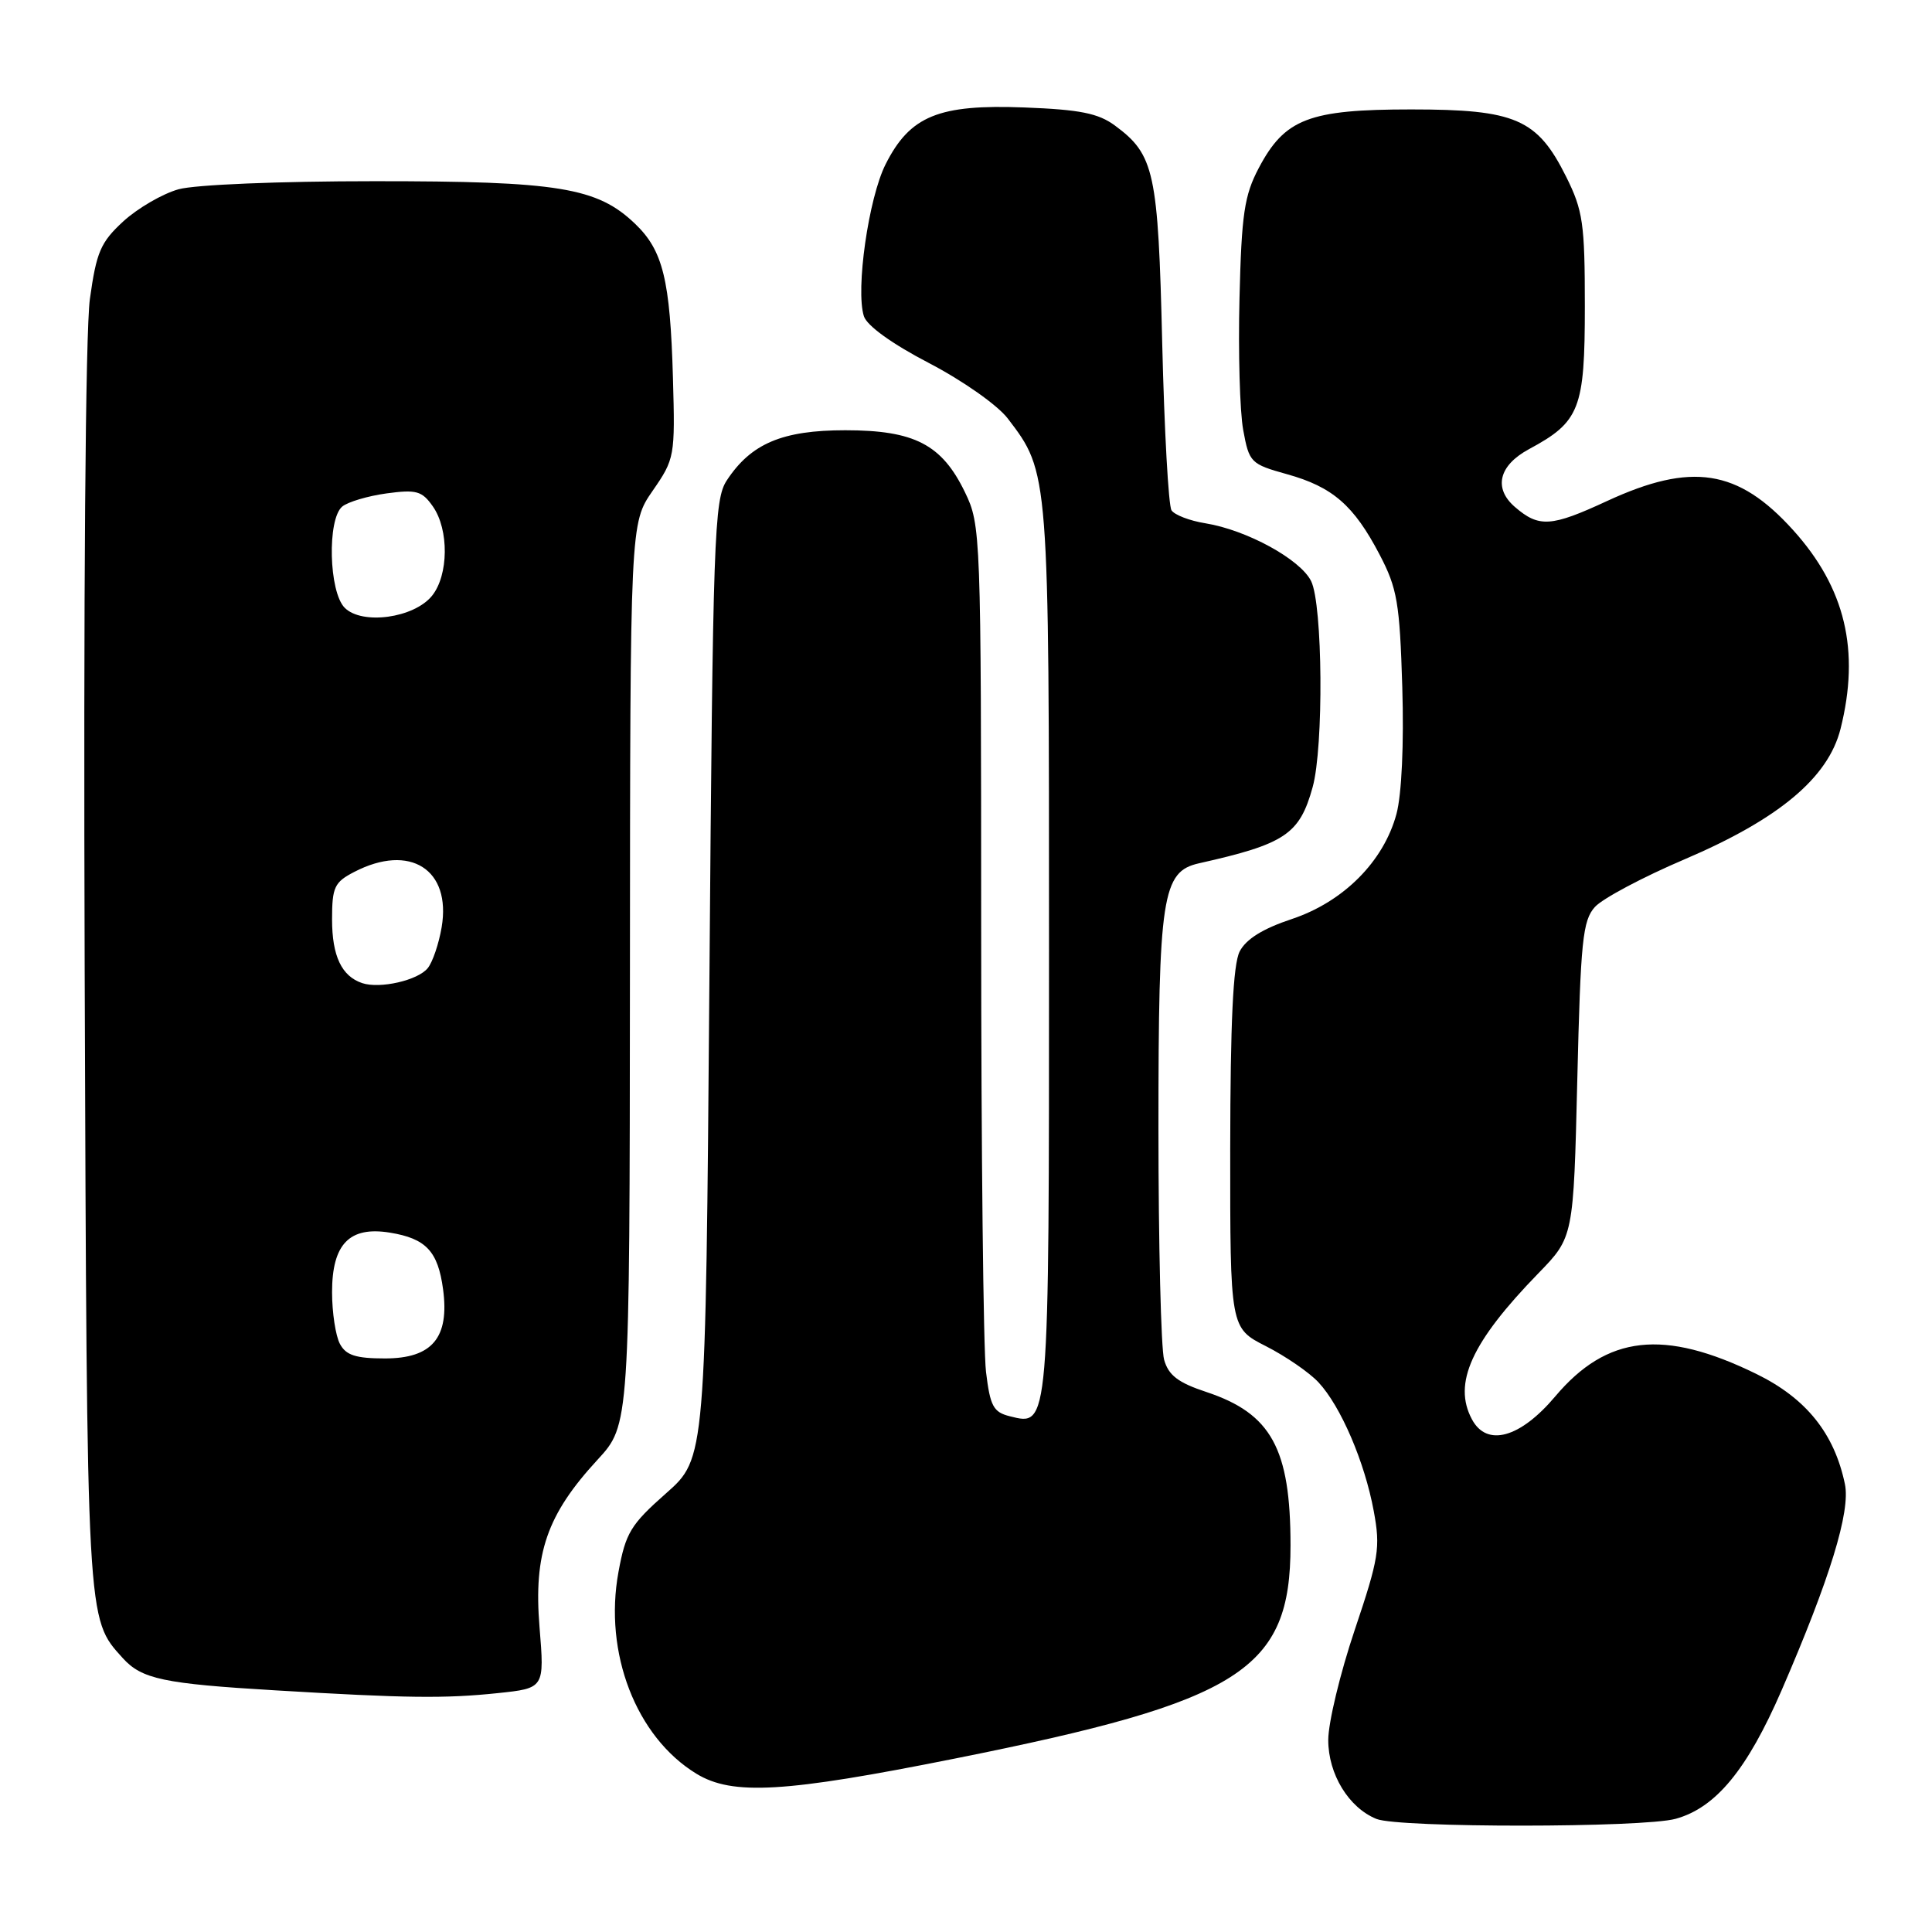 <?xml version="1.0" encoding="UTF-8" standalone="no"?>
<!DOCTYPE svg PUBLIC "-//W3C//DTD SVG 1.1//EN" "http://www.w3.org/Graphics/SVG/1.1/DTD/svg11.dtd" >
<svg xmlns="http://www.w3.org/2000/svg" xmlns:xlink="http://www.w3.org/1999/xlink" version="1.1" viewBox="0 0 256 256">
 <g >
 <path fill="currentColor"
d=" M 222.04 241.00 C 227.36 239.53 231.50 234.50 236.07 223.98 C 242.47 209.21 245.22 200.28 244.46 196.65 C 243.06 189.93 239.33 185.29 232.74 182.06 C 220.46 176.05 212.94 176.89 206.07 185.04 C 201.41 190.56 197.01 191.76 195.04 188.07 C 192.48 183.30 194.97 177.84 203.84 168.72 C 208.50 163.93 208.50 163.93 209.00 143.07 C 209.44 124.64 209.71 121.97 211.34 120.17 C 212.35 119.06 217.70 116.21 223.22 113.86 C 235.73 108.52 242.24 103.06 243.88 96.58 C 246.49 86.19 244.51 77.89 237.58 70.22 C 230.30 62.16 224.14 61.21 212.94 66.39 C 205.54 69.82 203.93 69.93 200.75 67.19 C 197.86 64.71 198.59 61.68 202.59 59.52 C 209.34 55.89 210.00 54.20 210.00 40.56 C 210.00 29.62 209.75 27.89 207.53 23.43 C 203.70 15.75 200.83 14.50 187.00 14.50 C 173.44 14.50 170.24 15.73 166.79 22.27 C 164.88 25.89 164.51 28.37 164.24 39.50 C 164.06 46.65 164.28 54.51 164.73 56.97 C 165.52 61.29 165.72 61.49 170.52 62.83 C 176.57 64.51 179.39 66.95 182.81 73.50 C 185.14 77.95 185.47 79.87 185.81 91.04 C 186.04 98.59 185.73 105.28 185.04 107.85 C 183.35 114.14 178.02 119.49 171.19 121.77 C 167.33 123.05 165.10 124.44 164.26 126.08 C 163.39 127.80 163.03 135.40 163.01 152.23 C 163.00 175.97 163.00 175.97 167.75 178.38 C 170.36 179.71 173.49 181.86 174.70 183.16 C 177.66 186.33 180.83 193.72 182.03 200.23 C 182.93 205.09 182.71 206.46 179.51 215.97 C 177.58 221.70 176.00 228.27 176.00 230.56 C 176.00 235.09 178.71 239.53 182.39 241.02 C 185.34 242.21 217.74 242.20 222.04 241.00 Z  M 126.57 233.01 C 164.48 225.43 171.00 221.29 171.00 204.78 C 171.00 191.95 168.46 187.31 159.86 184.45 C 156.10 183.21 154.83 182.23 154.25 180.17 C 153.84 178.70 153.50 164.90 153.50 149.50 C 153.50 118.70 153.99 115.48 158.88 114.39 C 170.29 111.83 172.20 110.56 173.93 104.31 C 175.41 99.00 175.27 80.10 173.73 77.00 C 172.30 74.11 165.20 70.23 159.73 69.34 C 157.65 69.01 155.63 68.23 155.23 67.62 C 154.83 67.00 154.28 57.05 154.00 45.50 C 153.46 22.78 152.97 20.50 147.74 16.64 C 145.54 15.01 143.10 14.52 135.74 14.24 C 124.38 13.80 120.58 15.35 117.35 21.76 C 115.09 26.23 113.35 38.39 114.47 41.90 C 114.87 43.16 118.21 45.57 123.12 48.12 C 127.60 50.46 132.18 53.68 133.54 55.46 C 139.02 62.64 139.00 62.43 139.00 125.93 C 139.00 189.54 139.05 188.98 133.80 187.66 C 131.62 187.12 131.20 186.32 130.65 181.77 C 130.30 178.87 130.01 152.45 130.01 123.07 C 130.00 70.55 129.96 69.56 127.86 65.22 C 124.80 58.89 121.17 57.01 112.00 57.01 C 103.66 57.01 99.51 58.77 96.30 63.66 C 94.63 66.21 94.46 70.88 94.00 129.83 C 93.50 193.24 93.50 193.24 88.26 197.87 C 83.57 202.01 82.90 203.11 81.95 208.30 C 79.98 219.01 84.28 230.15 92.28 235.03 C 97.06 237.94 103.95 237.54 126.57 233.01 Z  M 65.93 224.35 C 72.15 223.70 72.15 223.70 71.49 215.60 C 70.69 205.84 72.47 200.70 79.17 193.43 C 83.43 188.81 83.43 188.81 83.47 129.07 C 83.50 69.34 83.50 69.34 86.48 65.03 C 89.40 60.81 89.46 60.48 89.17 50.11 C 88.80 37.05 87.85 33.19 84.15 29.65 C 79.13 24.84 74.00 24.00 49.59 24.01 C 37.02 24.01 25.84 24.47 23.66 25.08 C 21.54 25.67 18.26 27.58 16.35 29.32 C 13.32 32.11 12.78 33.38 11.91 39.62 C 11.32 43.94 11.05 78.82 11.22 128.62 C 11.53 215.61 11.46 214.38 16.26 219.70 C 18.78 222.49 21.68 223.10 36.49 223.98 C 53.85 225.02 58.95 225.08 65.93 224.35 Z  M 45.04 178.07 C 44.47 177.00 44.00 173.92 44.00 171.22 C 44.00 164.84 46.30 162.46 51.66 163.33 C 56.45 164.11 58.03 165.79 58.71 170.84 C 59.57 177.26 57.26 180.00 51.01 180.00 C 47.15 180.00 45.84 179.58 45.04 178.07 Z  M 48.00 130.27 C 45.27 129.36 44.00 126.68 44.00 121.83 C 44.00 117.55 44.31 116.89 46.95 115.53 C 54.32 111.71 59.82 115.20 58.52 122.87 C 58.15 125.04 57.33 127.48 56.68 128.28 C 55.38 129.90 50.36 131.05 48.00 130.27 Z  M 45.68 80.54 C 43.57 78.43 43.34 68.80 45.35 67.12 C 46.09 66.51 48.73 65.72 51.21 65.38 C 55.18 64.84 55.92 65.05 57.36 67.11 C 59.51 70.18 59.45 76.22 57.24 78.95 C 54.85 81.90 47.99 82.84 45.68 80.54 Z "/>
</g>
</svg>